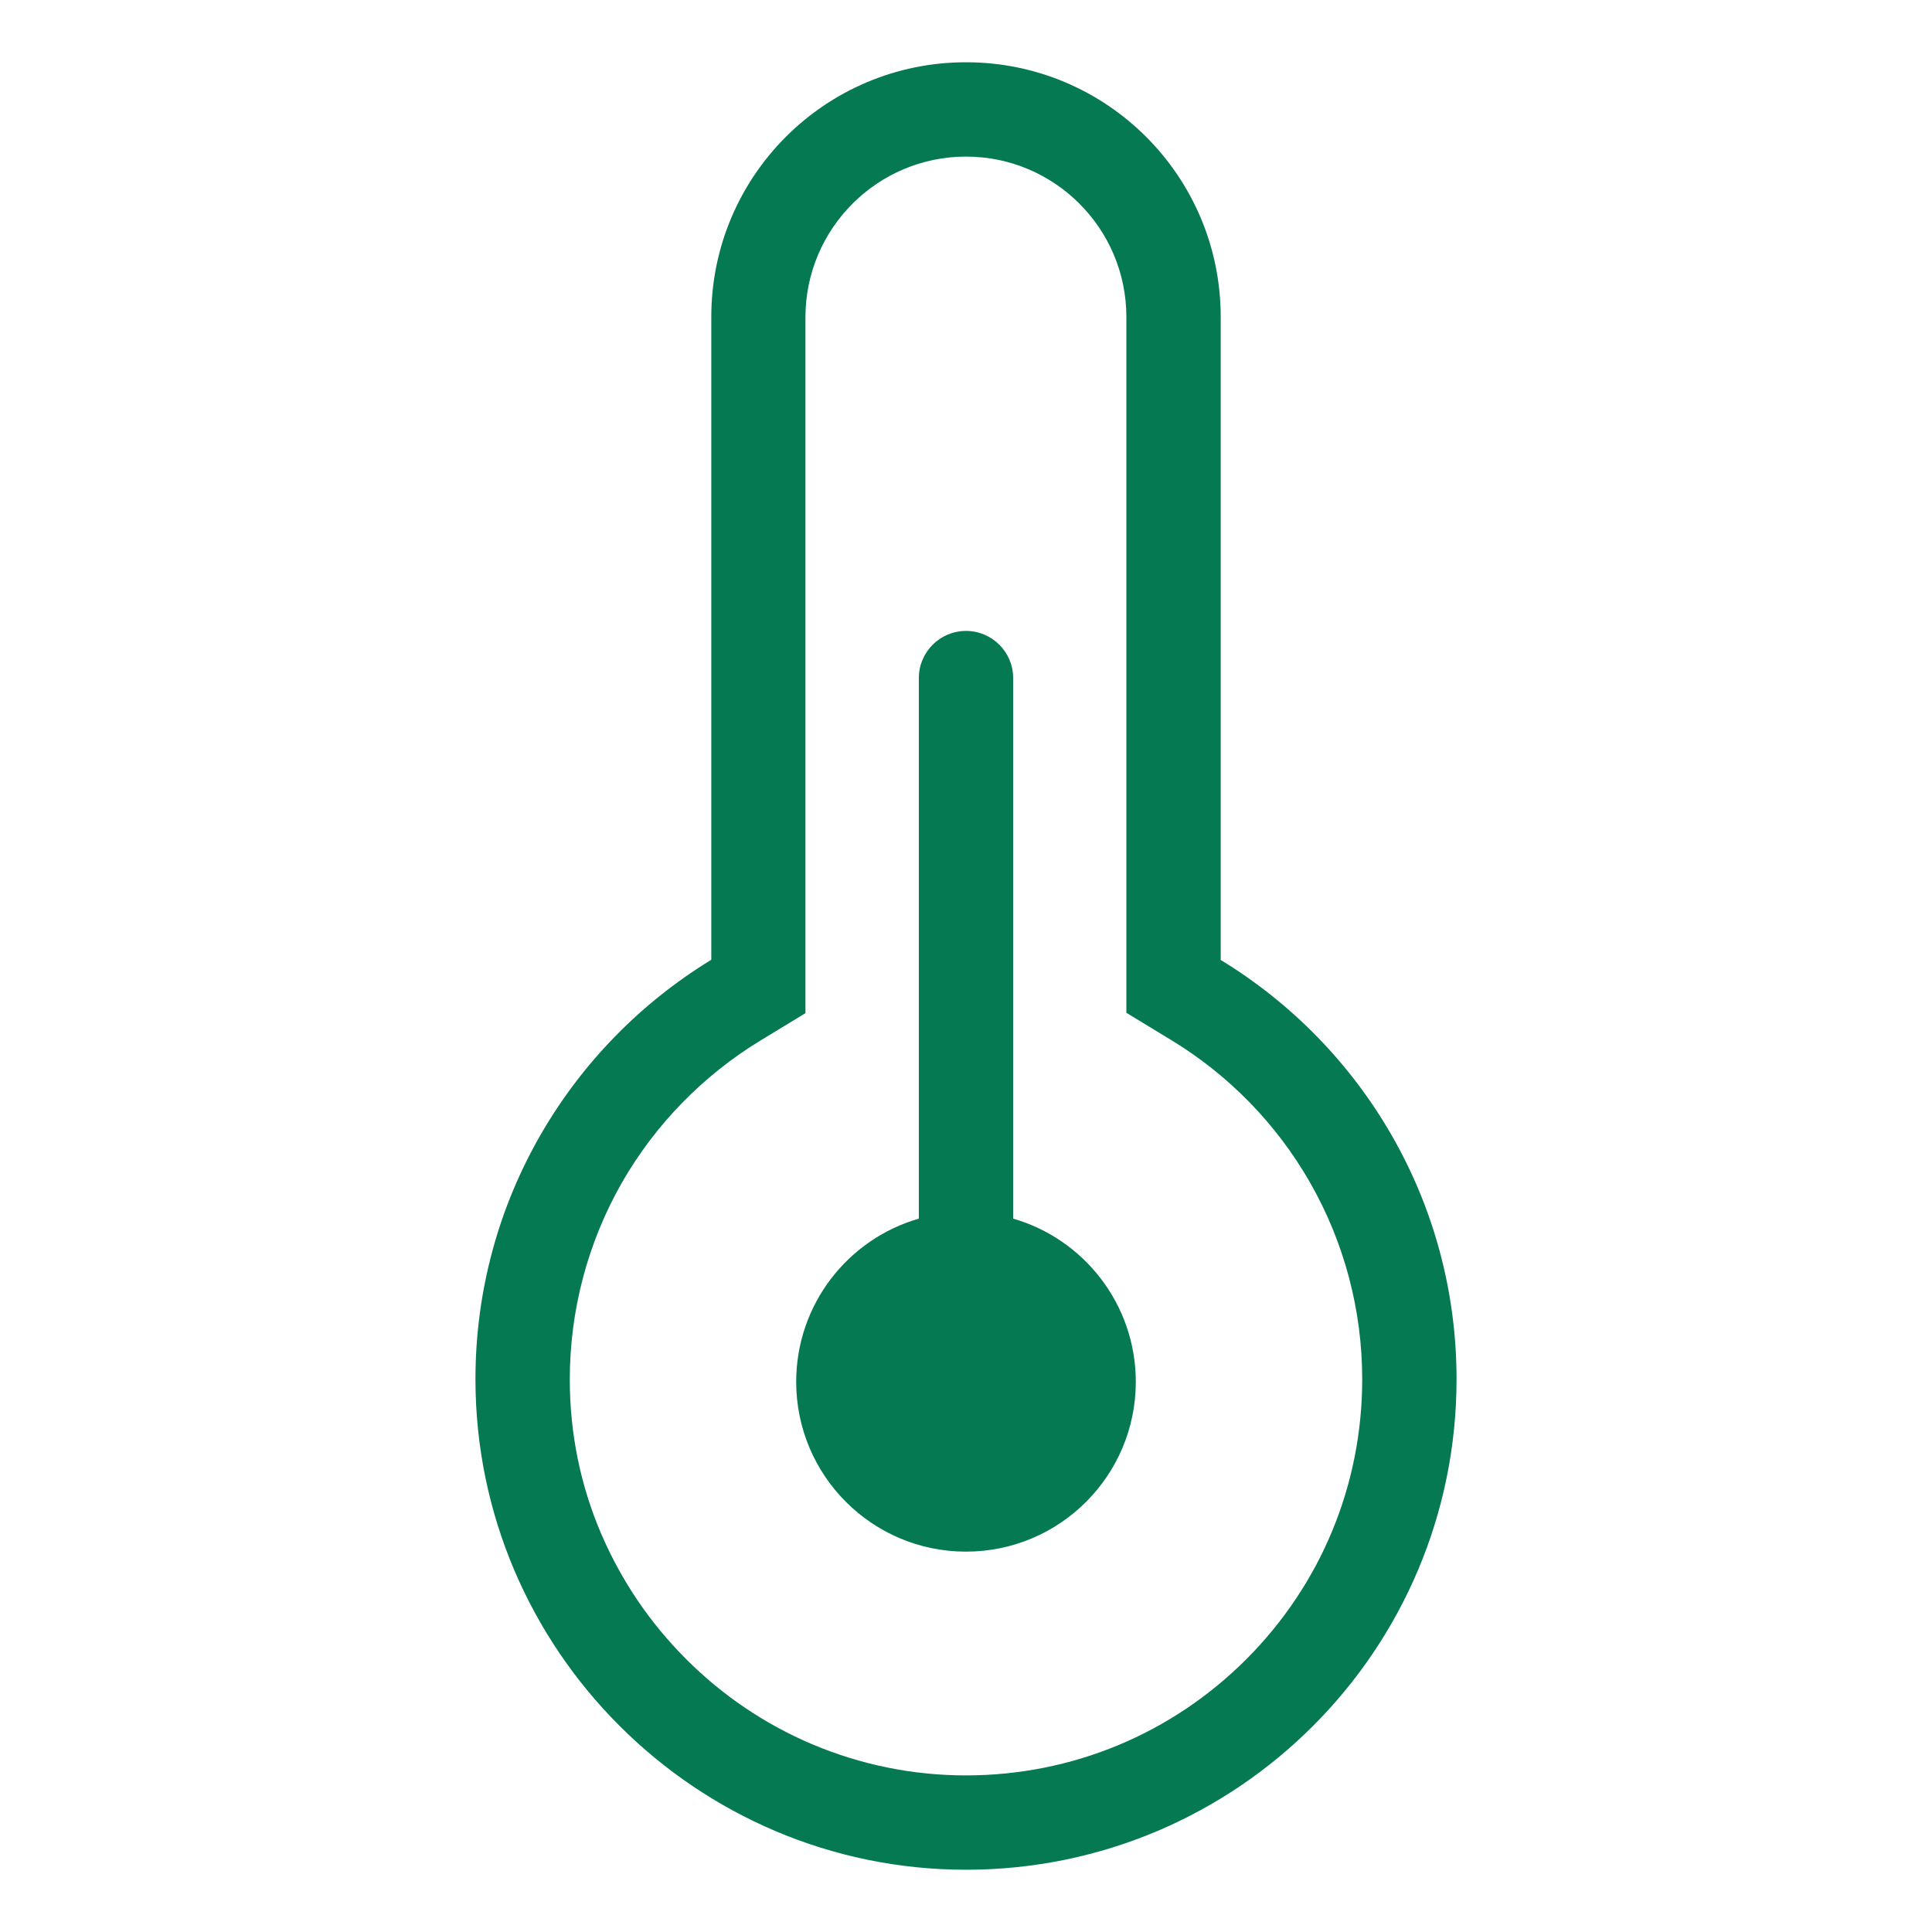 <?xml version="1.0" standalone="no"?><!DOCTYPE svg PUBLIC "-//W3C//DTD SVG 1.1//EN" "http://www.w3.org/Graphics/SVG/1.1/DTD/svg11.dtd"><svg t="1585558386167" class="icon" viewBox="0 0 1024 1024" version="1.1" xmlns="http://www.w3.org/2000/svg" p-id="7946" width="48" height="48" xmlns:xlink="http://www.w3.org/1999/xlink"><defs><style type="text/css"></style></defs><path d="M512 83c46.9 0 85 38.1 85 85v368.8l24 14.6c30.3 18.4 55.6 44.4 73.2 75.1C712.4 658.2 722 694.3 722 731c0 56-21.8 108.7-61.4 148.4C621 919 568.3 940.9 512.3 941h-0.3c-28.2 0-55.6-5.6-81.5-16.5-25-10.6-47.5-25.8-66.8-45.1-19.4-19.4-34.5-41.8-45.2-66.8-11-25.8-16.5-53.3-16.5-81.5 0-36.7 9.6-72.8 27.7-104.4 17.6-30.7 43-56.7 73.2-75.1l24-14.6V168c0.1-46.9 38.2-85 85.1-85m0-50c-74.6 0-135 60.4-135 135v340.7C302.1 554.4 252 636.8 252 731c0 143.2 116.9 260 260 260h0.4C655.8 990.8 772 874.5 772 731c0-94.2-50.1-176.6-125-222.2V168c0-74.6-60.4-135-135-135z m25 612.9V359.4c0-13.8-11.2-25-25-25s-25 11.2-25 25v286.5c-37.5 10.8-65 45.4-65 86.5 0 49.7 40.3 90 90 90s90-40.3 90-90c0-41-27.5-75.7-65-86.5z" fill="#047952" p-id="7947"></path></svg>